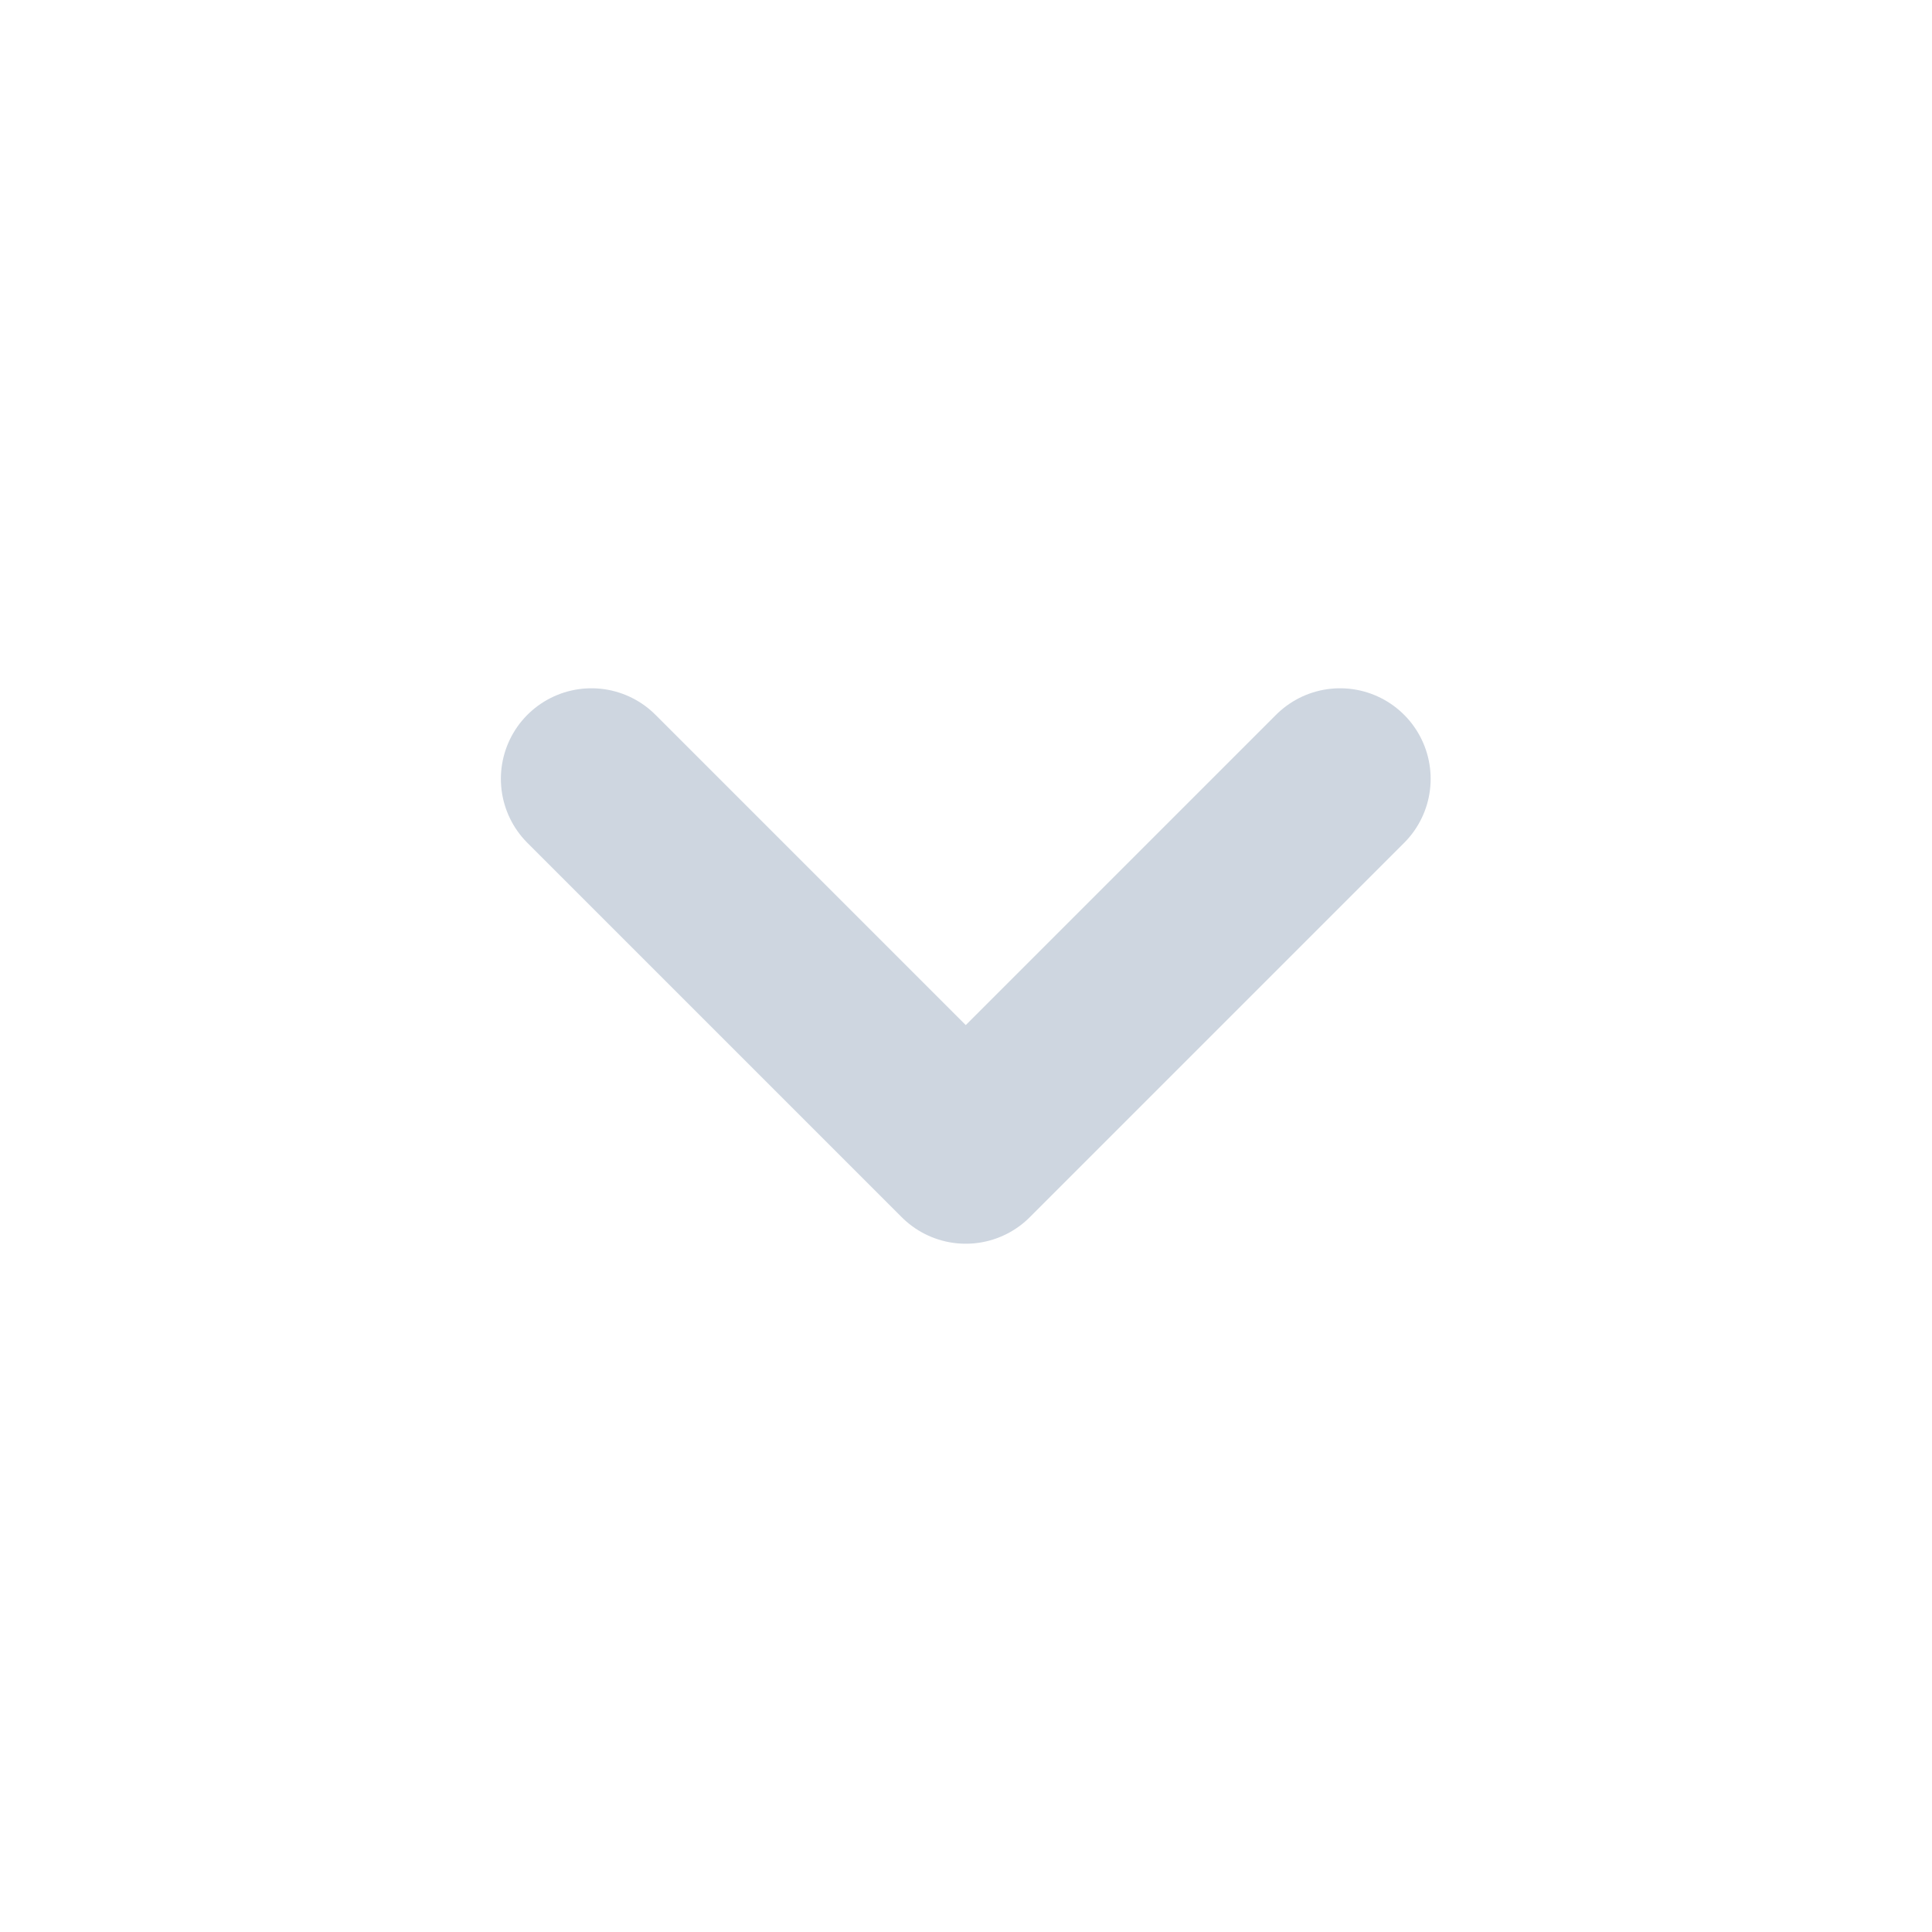 <svg width="16" height="16" viewBox="0 0 16 16" fill="none" xmlns="http://www.w3.org/2000/svg">
<path d="M4.898 6.45L7.998 9.55L11.098 6.45" stroke="#CED6E0" stroke-width="1.5" stroke-linecap="round" stroke-linejoin="round"/>
</svg>
